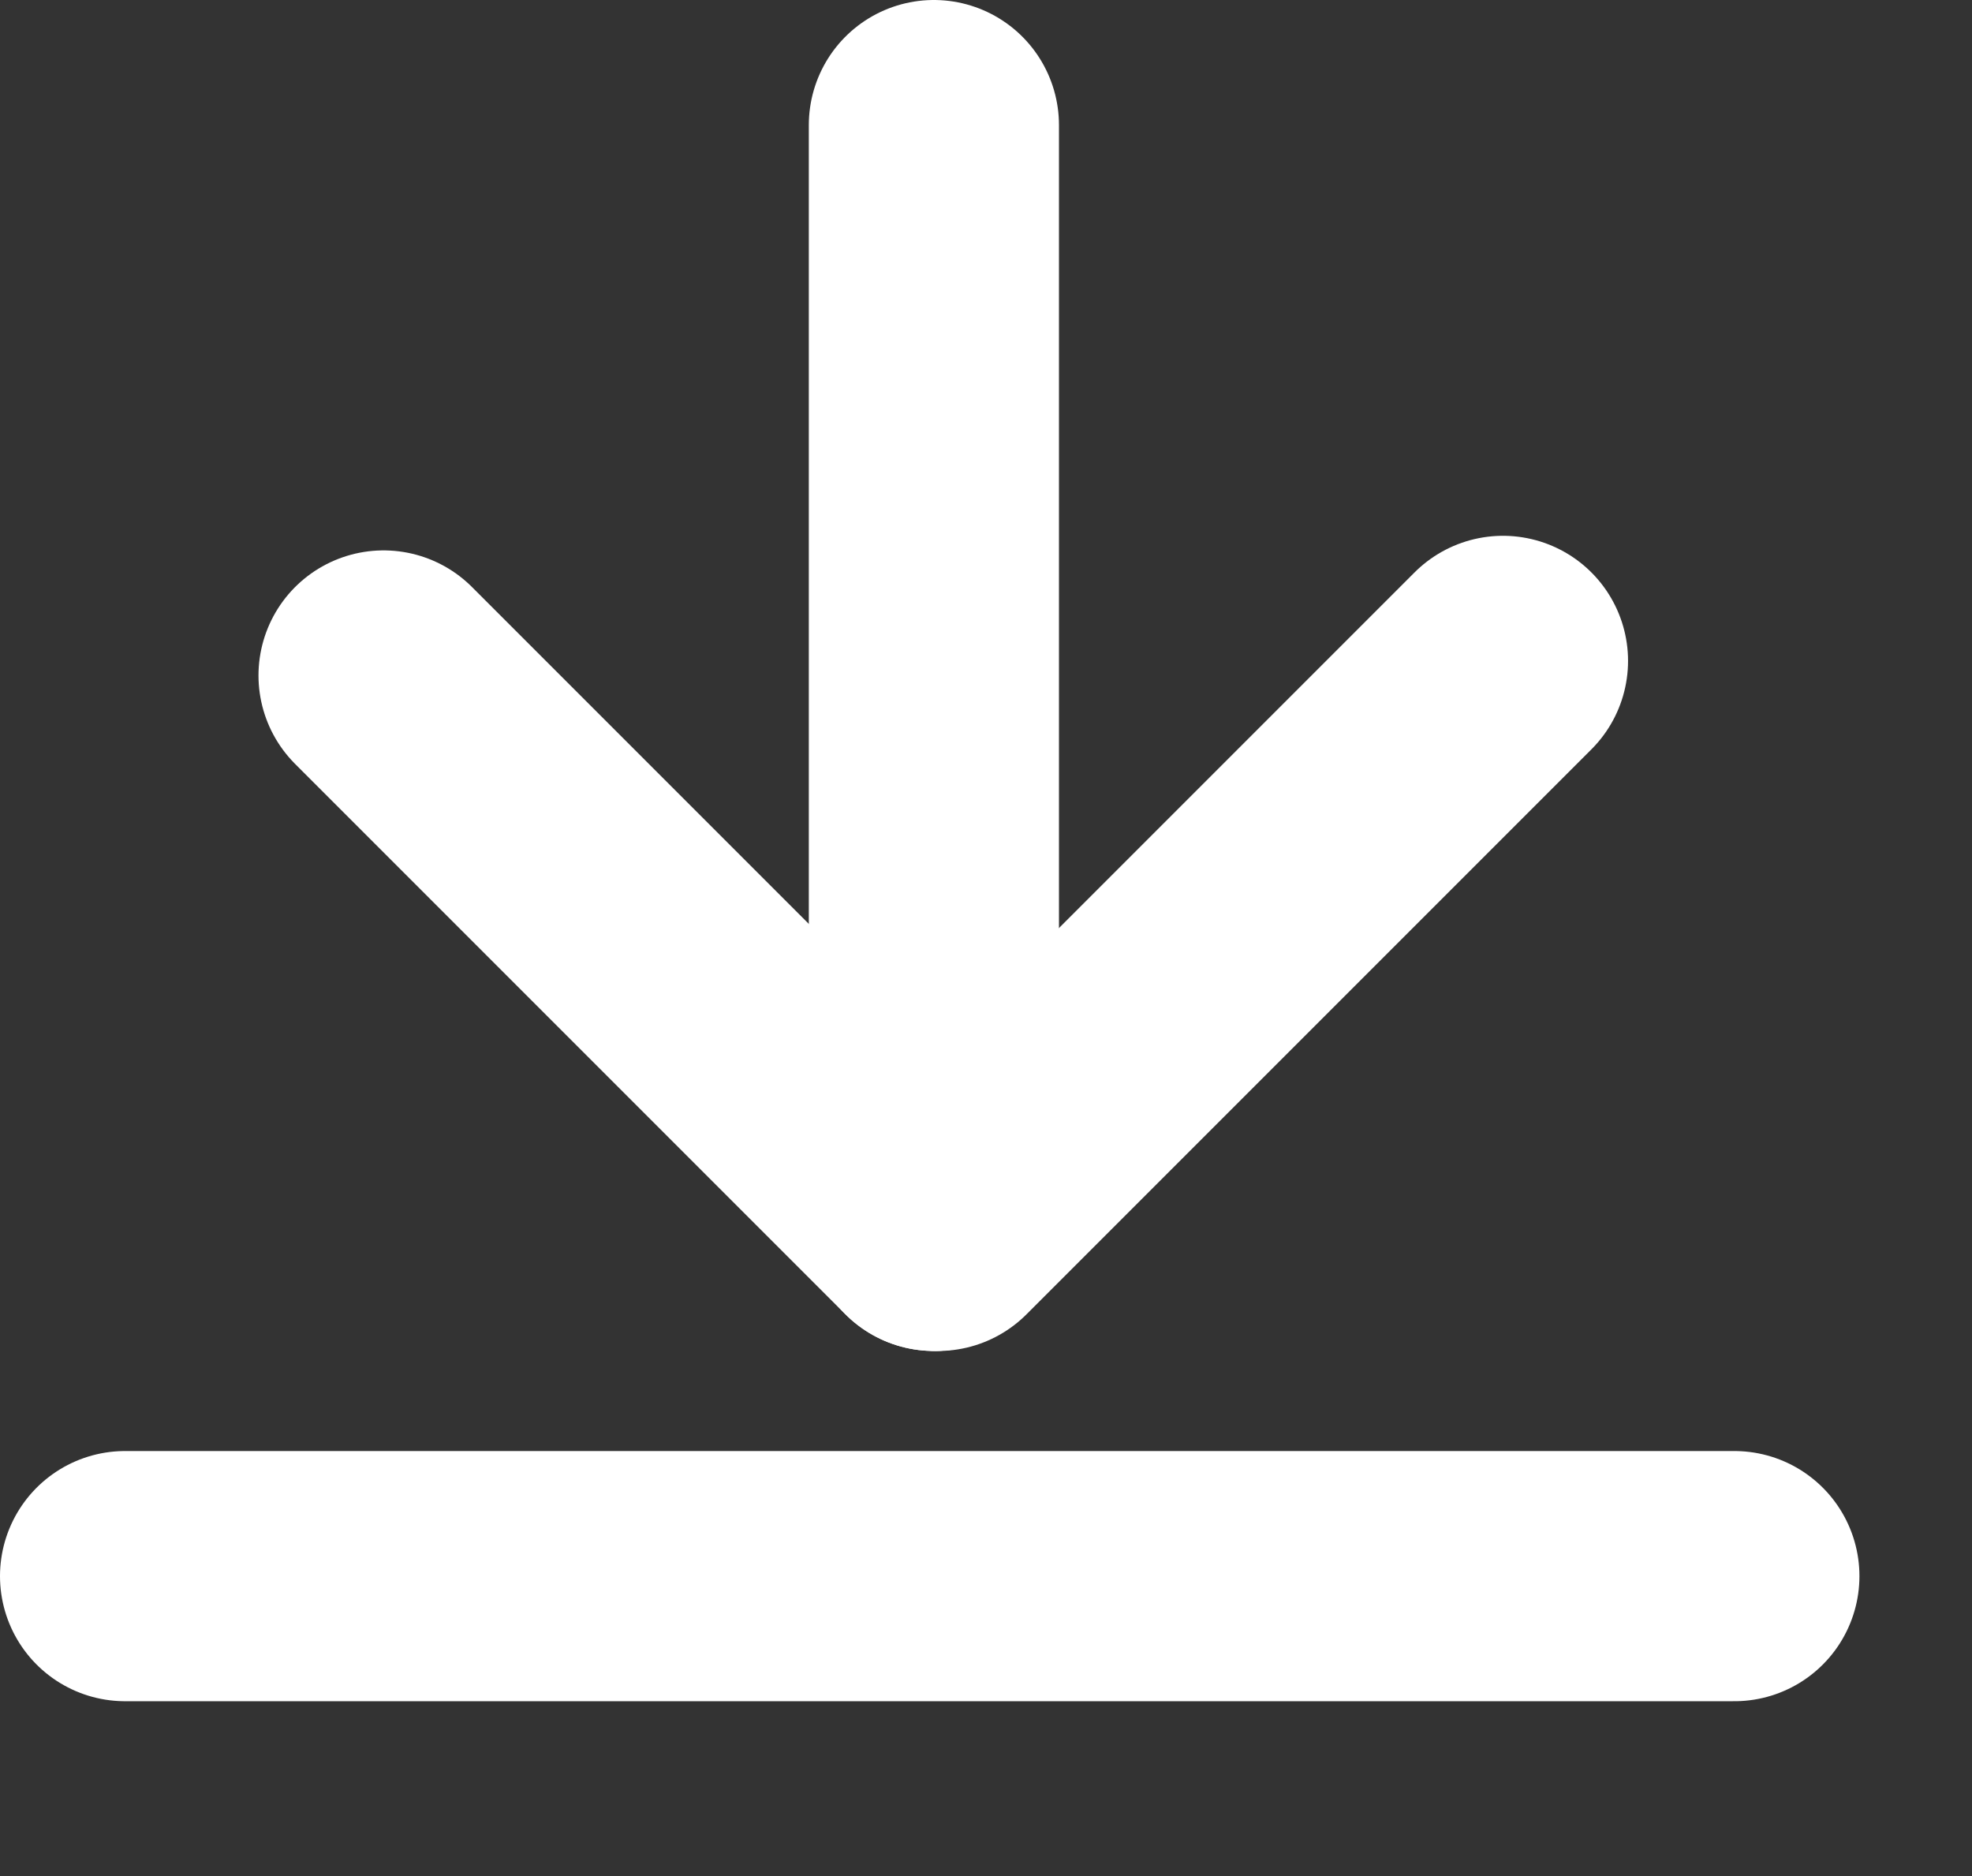 <?xml version="1.0" encoding="utf-8"?>
<!-- Generator: Adobe Illustrator 23.0.1, SVG Export Plug-In . SVG Version: 6.00 Build 0)  -->
<svg version="1.1" id="Layer_1" xmlns="http://www.w3.org/2000/svg" xmlns:xlink="http://www.w3.org/1999/xlink" x="0px" y="0px"
	 viewBox="0 0 236.5 225" style="enable-background:new 0 0 236.5 225;" xml:space="preserve">
<rect x="0" y="0" width="236.5" height="225" fill="#333333" stroke="none"/>
<style type="text/css">
	.st0{fill:none;stroke:#FFFFFF;stroke-width:30;stroke-miterlimit:10;}
	.st1{fill:none;stroke:#FFFFFF;stroke-width:30;stroke-linecap:round;stroke-miterlimit:10;}
</style>
<g>
	<path class="st0" d="M236.5,225"/>
</g>
<line class="st1" x1="15" y1="189" x2="208" y2="189"/>
<line class="st1" x1="46" y1="81" x2="112" y2="147"/>
<line class="st1" x1="112.5" y1="147" x2="180.25" y2="79.25"/>
<line class="st1" x1="112" y1="147" x2="112" y2="15"/>
</svg>
